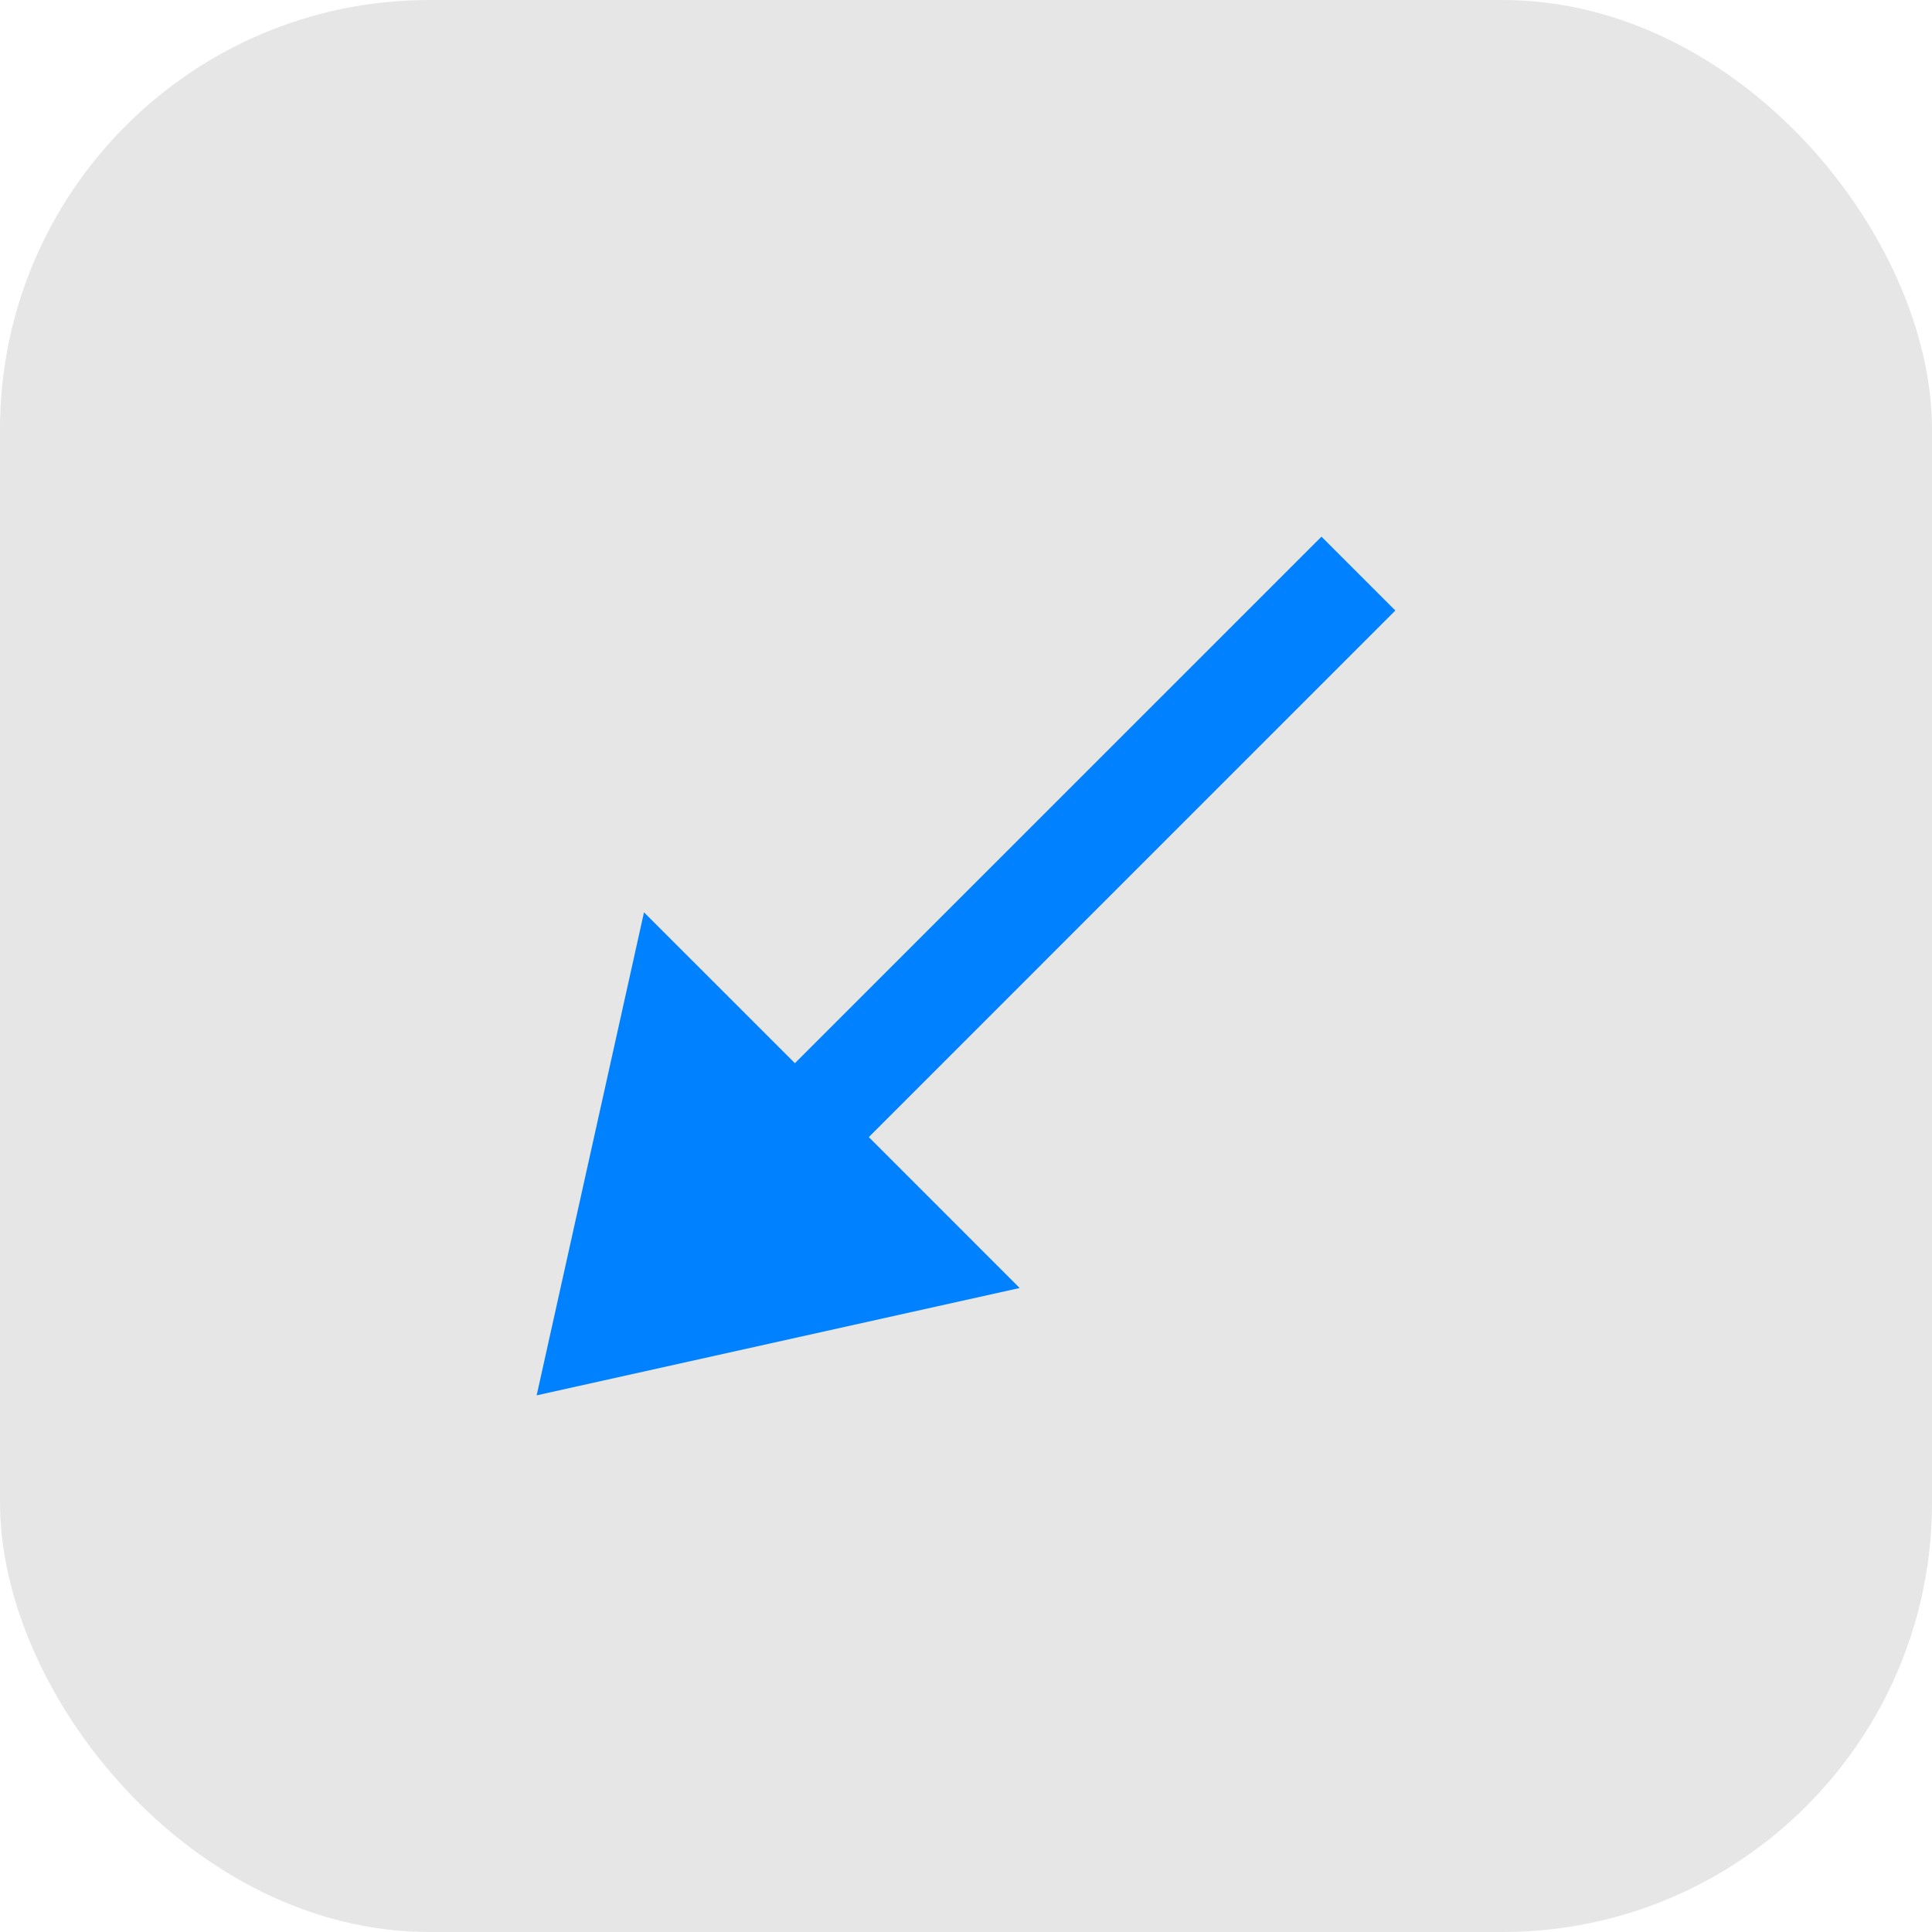 <?xml version="1.0" encoding="UTF-8"?>
<svg width="36px" height="36px" viewBox="0 0 36 36" version="1.1" xmlns="http://www.w3.org/2000/svg" xmlns:xlink="http://www.w3.org/1999/xlink">
    <!-- Generator: Sketch 58 (84663) - https://sketch.com -->
    <title>arrow tool_press</title>
    <desc>Created with Sketch.</desc>
    <g id="画板" stroke="none" stroke-width="1" fill="none" fill-rule="evenodd">
        <g id="btn状态备份" transform="translate(-862, -187)">
            <g id="编组-6" transform="translate(772, 187)">
                <g id="arrow-tool_press" transform="translate(90, 0)">
                    <rect id="占位" fill-opacity="0.1" fill="#000000" x="0" y="0" width="36" height="36" rx="8"></rect>
                    <path d="M24.624,10 L26,11.376 L16.189,21.188 L19,24 L10,26 L12,17 L14.812,19.811 L24.624,10 Z" id="形状结合" fill="#0081FF"></path>
                </g>
            </g>
        </g>
    </g>
</svg>